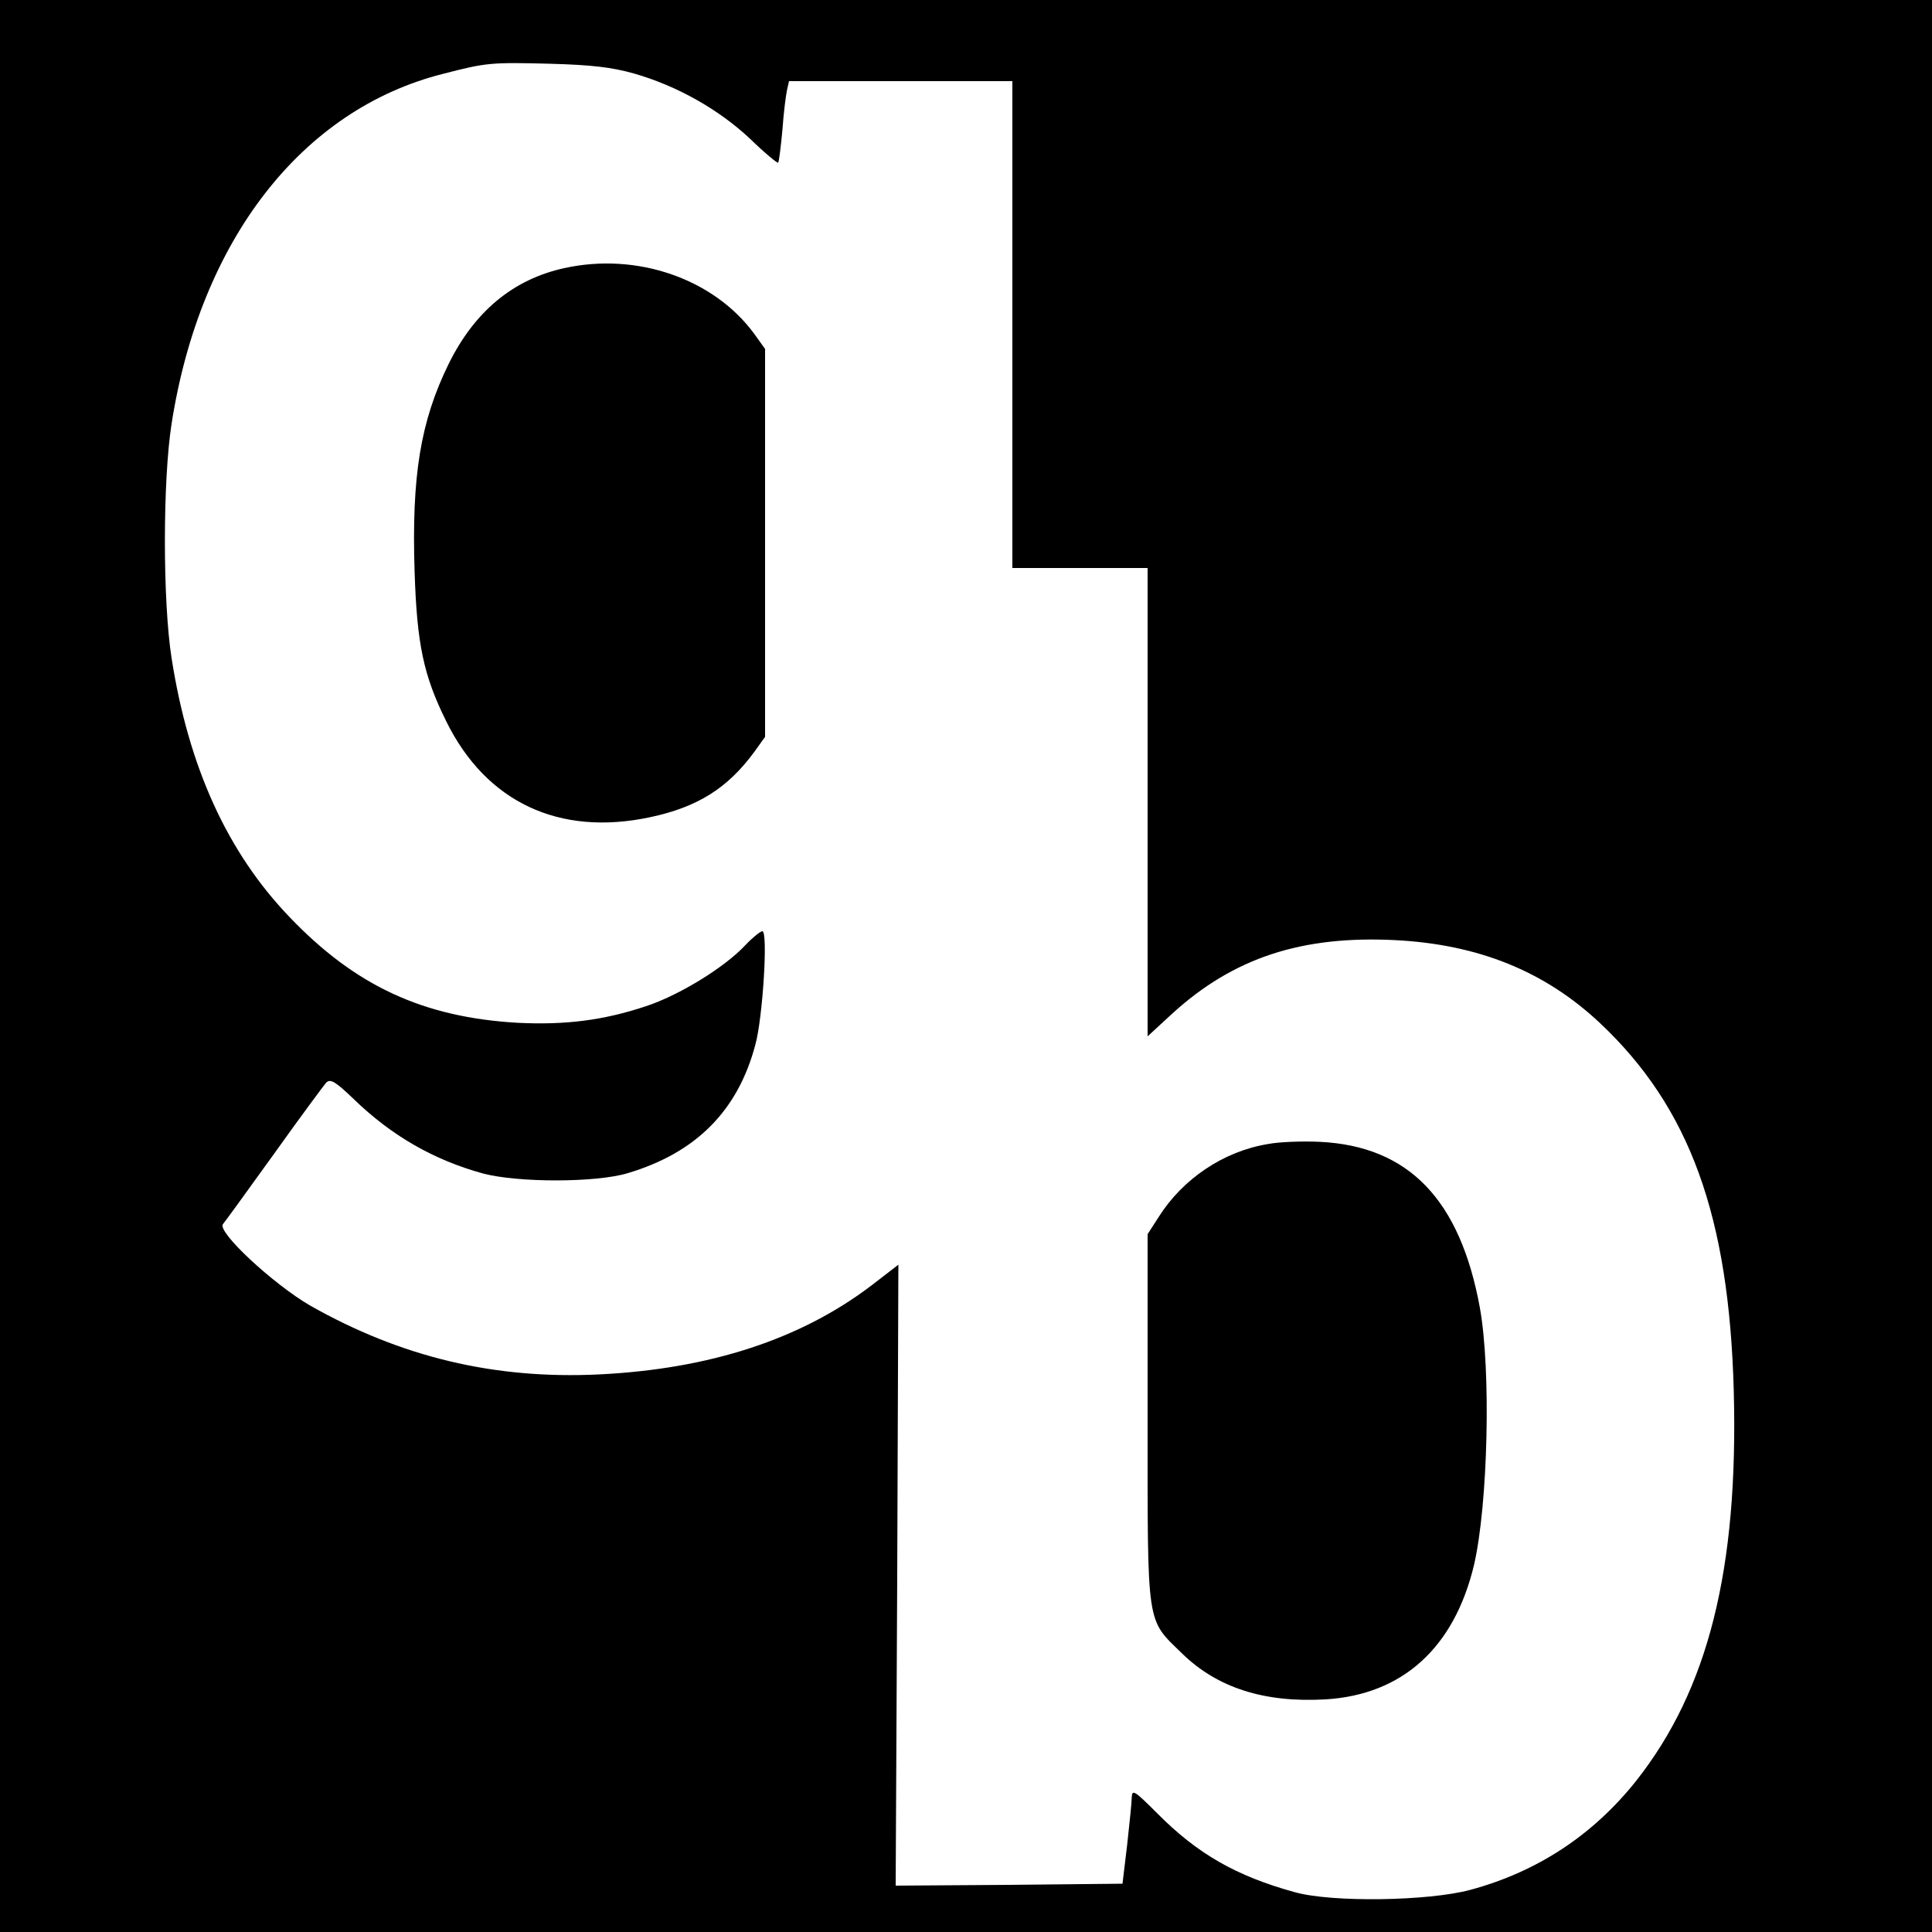 <?xml version="1.0" standalone="no"?>
<!DOCTYPE svg PUBLIC "-//W3C//DTD SVG 20010904//EN"
 "http://www.w3.org/TR/2001/REC-SVG-20010904/DTD/svg10.dtd">
<svg version="1.0" xmlns="http://www.w3.org/2000/svg"
 width="500pt" height="500pt" viewBox="0 0 500 500"
 preserveAspectRatio="xMidYMid meet">
<g transform="translate(0,500) scale(0.1,-0.1)"
fill="#000000" stroke="none">
<path d="M0 2500 l0 -2500 2500 0 2500 0 0 2500 0 2500 -2500 0 -2500 0 0
-2500z m1640 2310 c112 -32 220 -93 301 -169 38 -37 72 -65 73 -62 2 3 7 42
11 86 3 44 9 90 12 103 l5 22 289 0 289 0 0 -630 0 -630 175 0 175 0 0 -606 0
-606 64 59 c158 144 334 202 576 190 217 -11 388 -81 530 -214 233 -219 335
-500 347 -954 12 -460 -66 -771 -252 -1007 -112 -141 -256 -236 -430 -283
-108 -29 -357 -33 -454 -6 -152 42 -252 99 -357 205 -57 57 -64 62 -65 41 0
-13 -6 -69 -12 -124 l-12 -100 -293 -3 -294 -2 4 803 3 804 -70 -54 c-183
-139 -418 -216 -705 -230 -271 -13 -512 45 -747 178 -95 55 -242 191 -226 211
6 7 66 90 133 183 67 94 128 176 134 183 11 11 24 3 71 -42 99 -96 208 -158
335 -193 91 -24 293 -24 375 1 177 53 285 162 330 333 19 69 33 293 18 293 -5
0 -25 -16 -44 -36 -54 -58 -172 -130 -257 -158 -111 -37 -210 -49 -332 -43
-244 14 -420 95 -591 274 -161 168 -261 388 -305 670 -23 147 -23 459 0 606
74 475 337 814 703 906 112 29 123 30 278 26 106 -3 158 -9 215 -25z"/>
<path d="M1460 4306 c-132 -29 -232 -112 -299 -248 -73 -149 -96 -290 -88
-538 6 -187 23 -268 82 -387 103 -209 292 -298 527 -248 123 26 201 75 270
169 l28 39 0 502 0 502 -28 39 c-104 142 -303 212 -492 170z"/>
<path d="M3280 2039 c-114 -19 -219 -90 -281 -188 l-29 -45 0 -478 c0 -545 -4
-516 89 -607 91 -89 213 -128 371 -119 200 12 334 134 385 349 36 158 44 502
15 664 -51 280 -184 419 -415 430 -44 2 -105 0 -135 -6z"/>
</g>
</svg>
